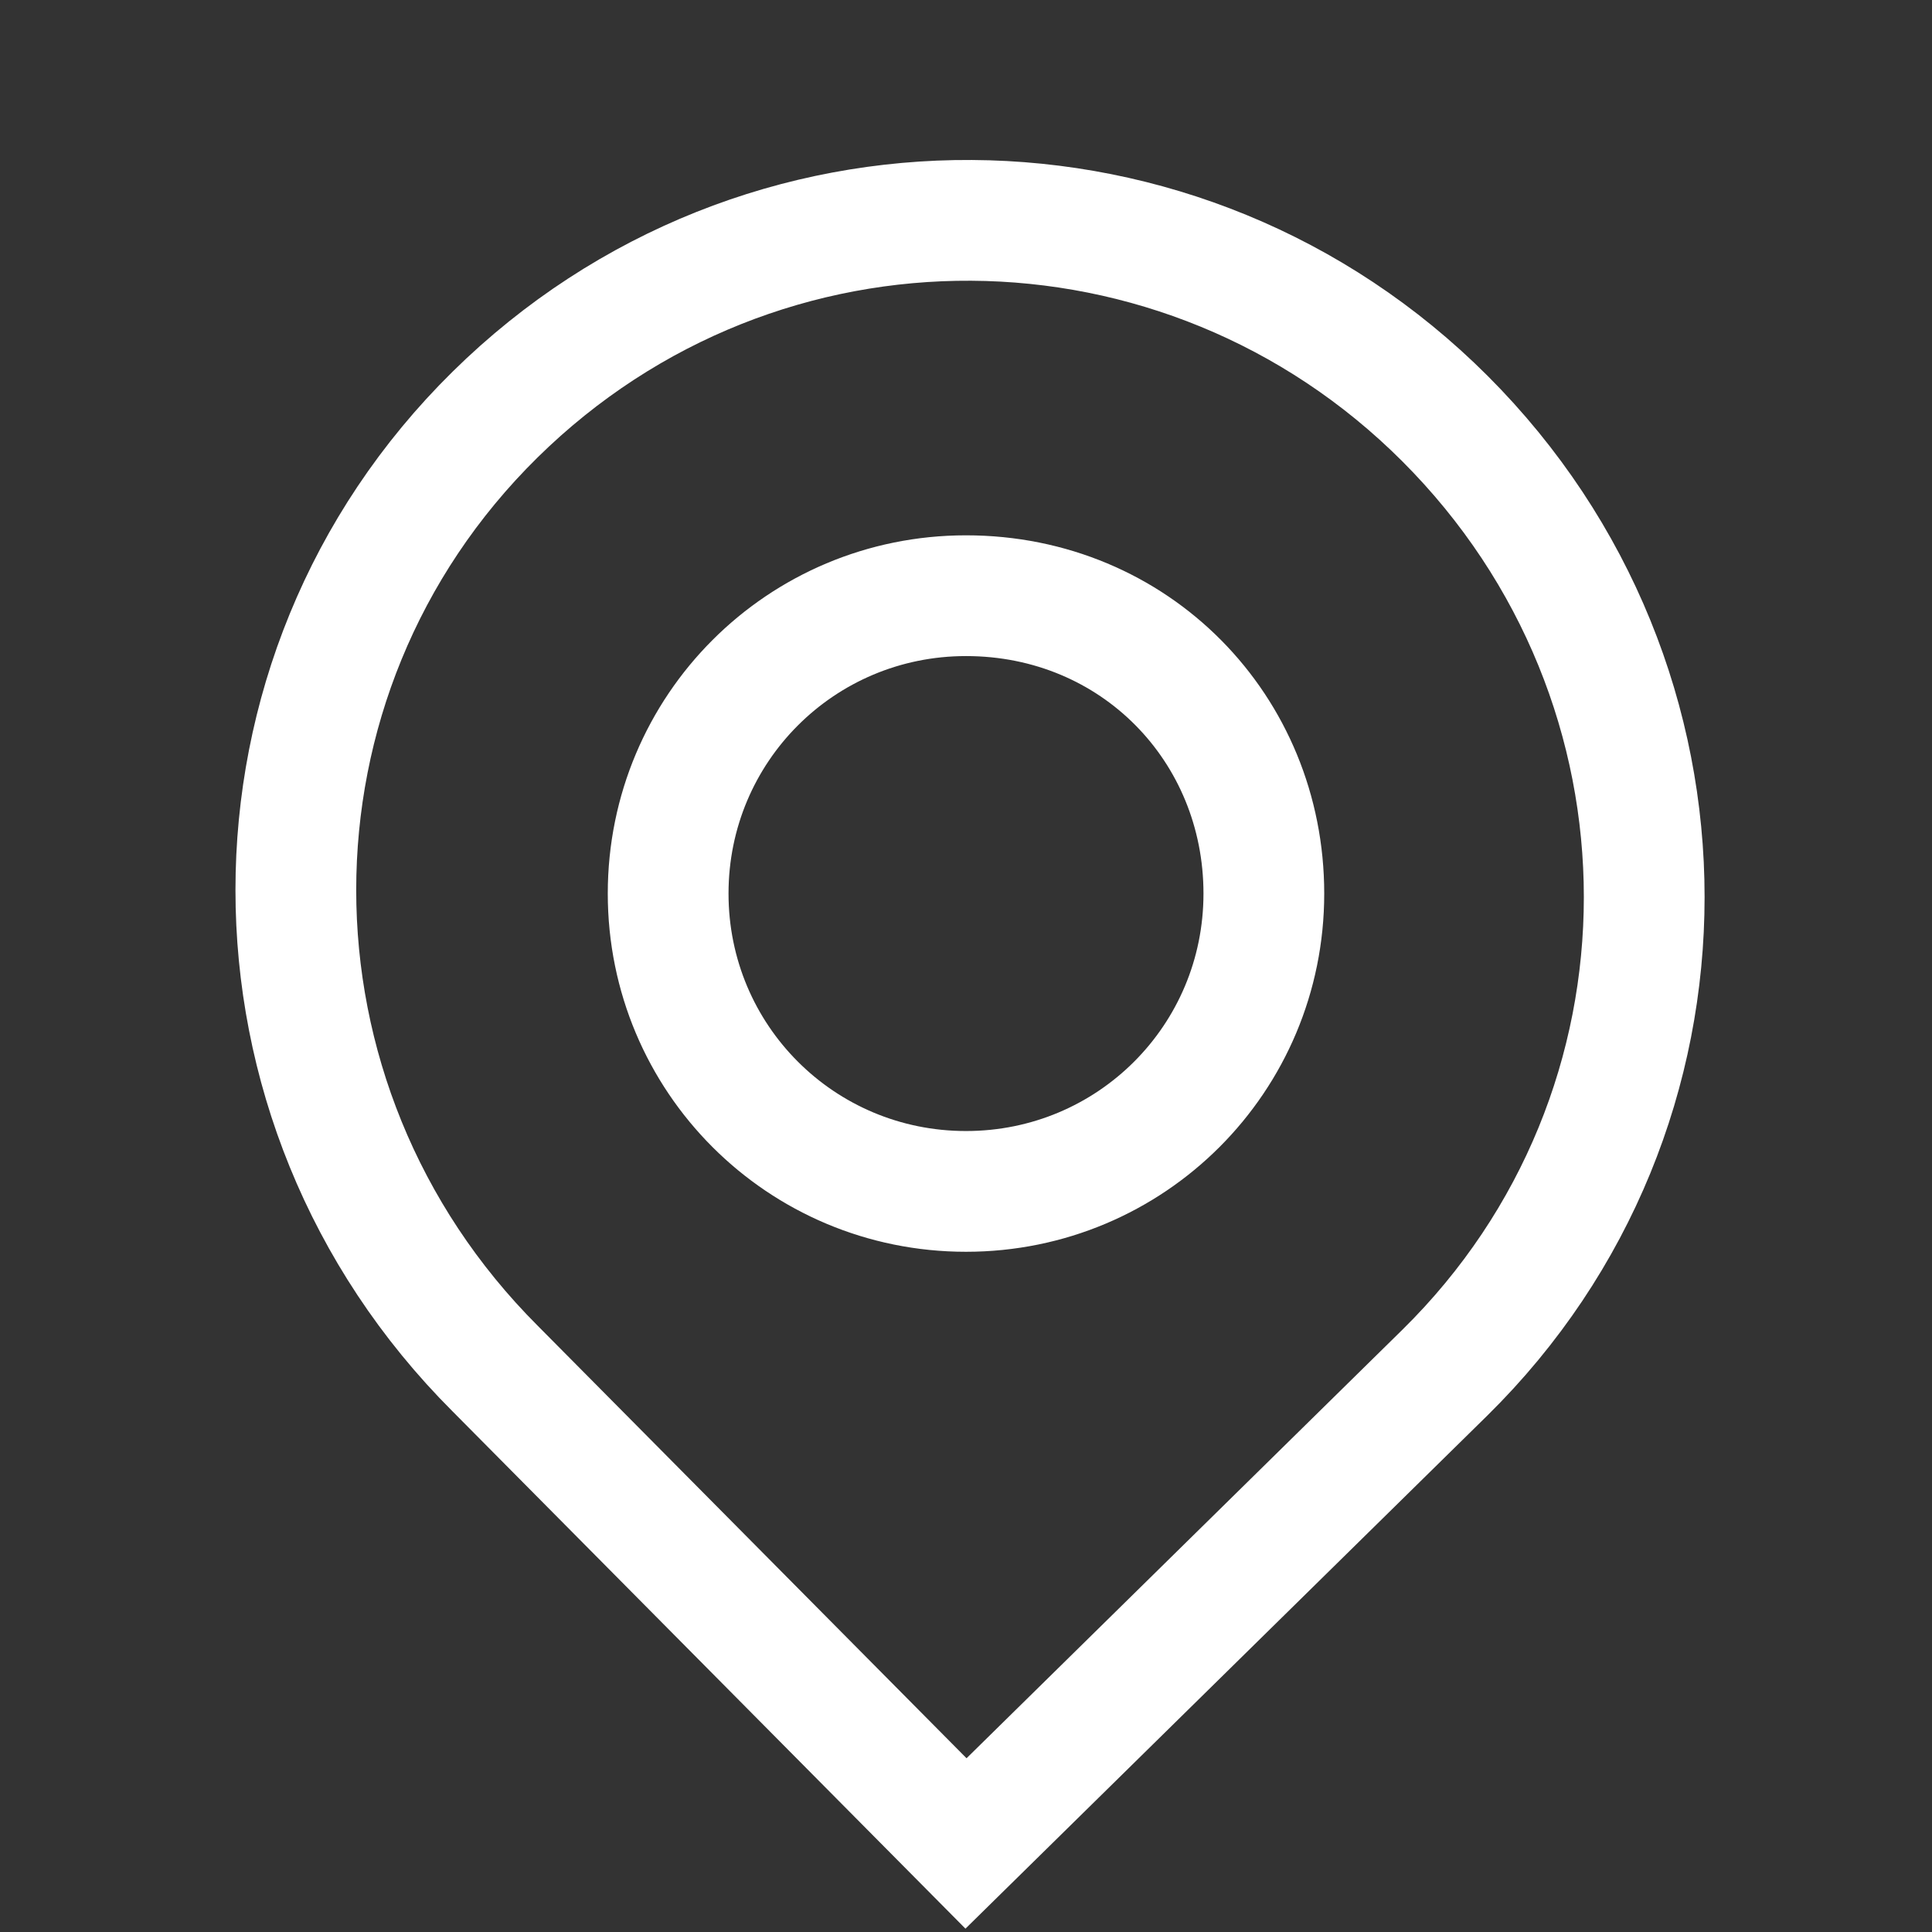 <?xml version="1.0" encoding="utf-8"?>
<!-- Generator: Adobe Illustrator 22.1.0, SVG Export Plug-In . SVG Version: 6.00 Build 0)  -->
<svg version="1.1" id="图层_1" xmlns="http://www.w3.org/2000/svg" xmlns:xlink="http://www.w3.org/1999/xlink" x="0px" y="0px"
	 viewBox="0 0 48 48" enable-background="new 0 0 48 48" xml:space="preserve">
<rect x="0" y="0" width="48" height="48" fill="#333333" stroke="none"/>
<path id="map" fill="none" stroke="#FFFFFF" stroke-width="3" stroke-miterlimit="10" d="M35.9,10.4c6.6,6.6,6.6,17.2,0,23.7
	L24,45.8L12.3,34c-6.6-6.6-6.6-17.2,0-23.7S29.4,3.9,35.9,10.4z M24,14.8c-4.1,0-7.4,3.3-7.4,7.4s3.3,7.4,7.4,7.4s7.4-3.3,7.4-7.4
	S28.2,14.8,24,14.8z"/>
</svg>
